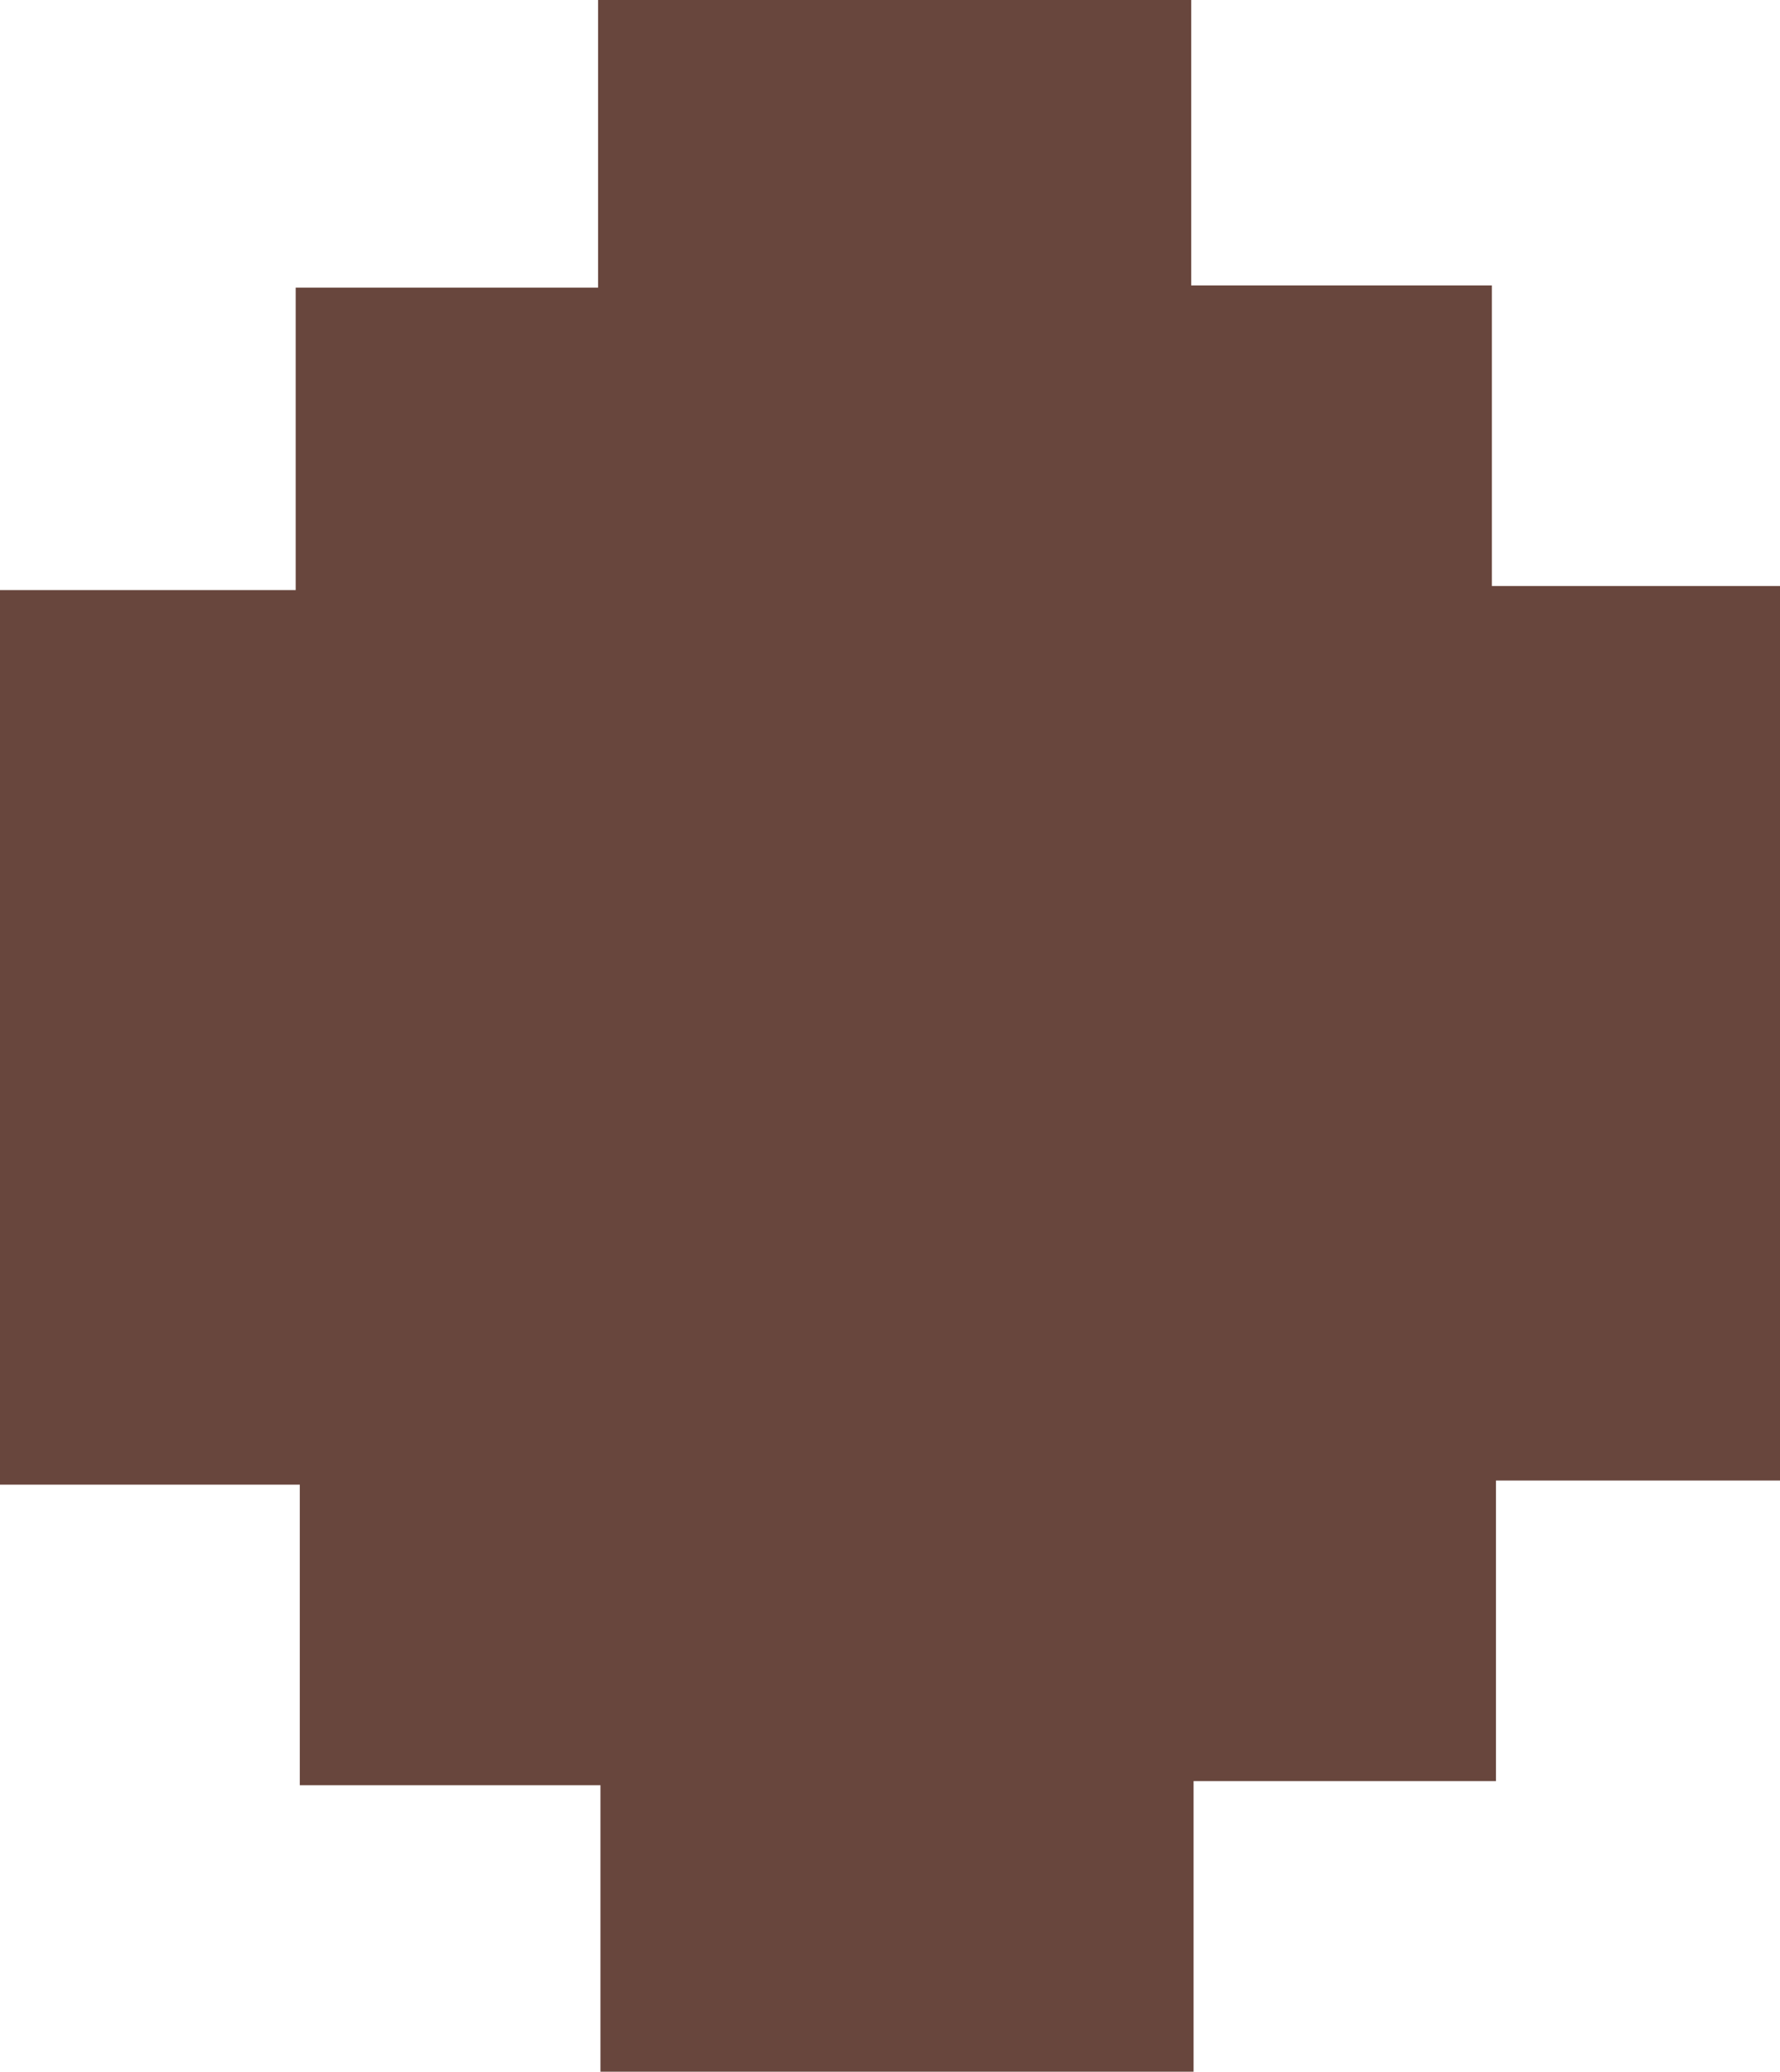 <svg id="Layer_1" data-name="Layer 1" xmlns="http://www.w3.org/2000/svg" viewBox="0 0 82.41 95.88"><path d="M61.92,109.17V95.91H48V82H34.12V40.6H47.81v-14h14V13.29H89.27V26.5h13.92V40.41h13.34v41.4H103.38V95.72h-14v13.45Z" transform="translate(-34.12 -13.29)" fill="#68463d"/></svg>